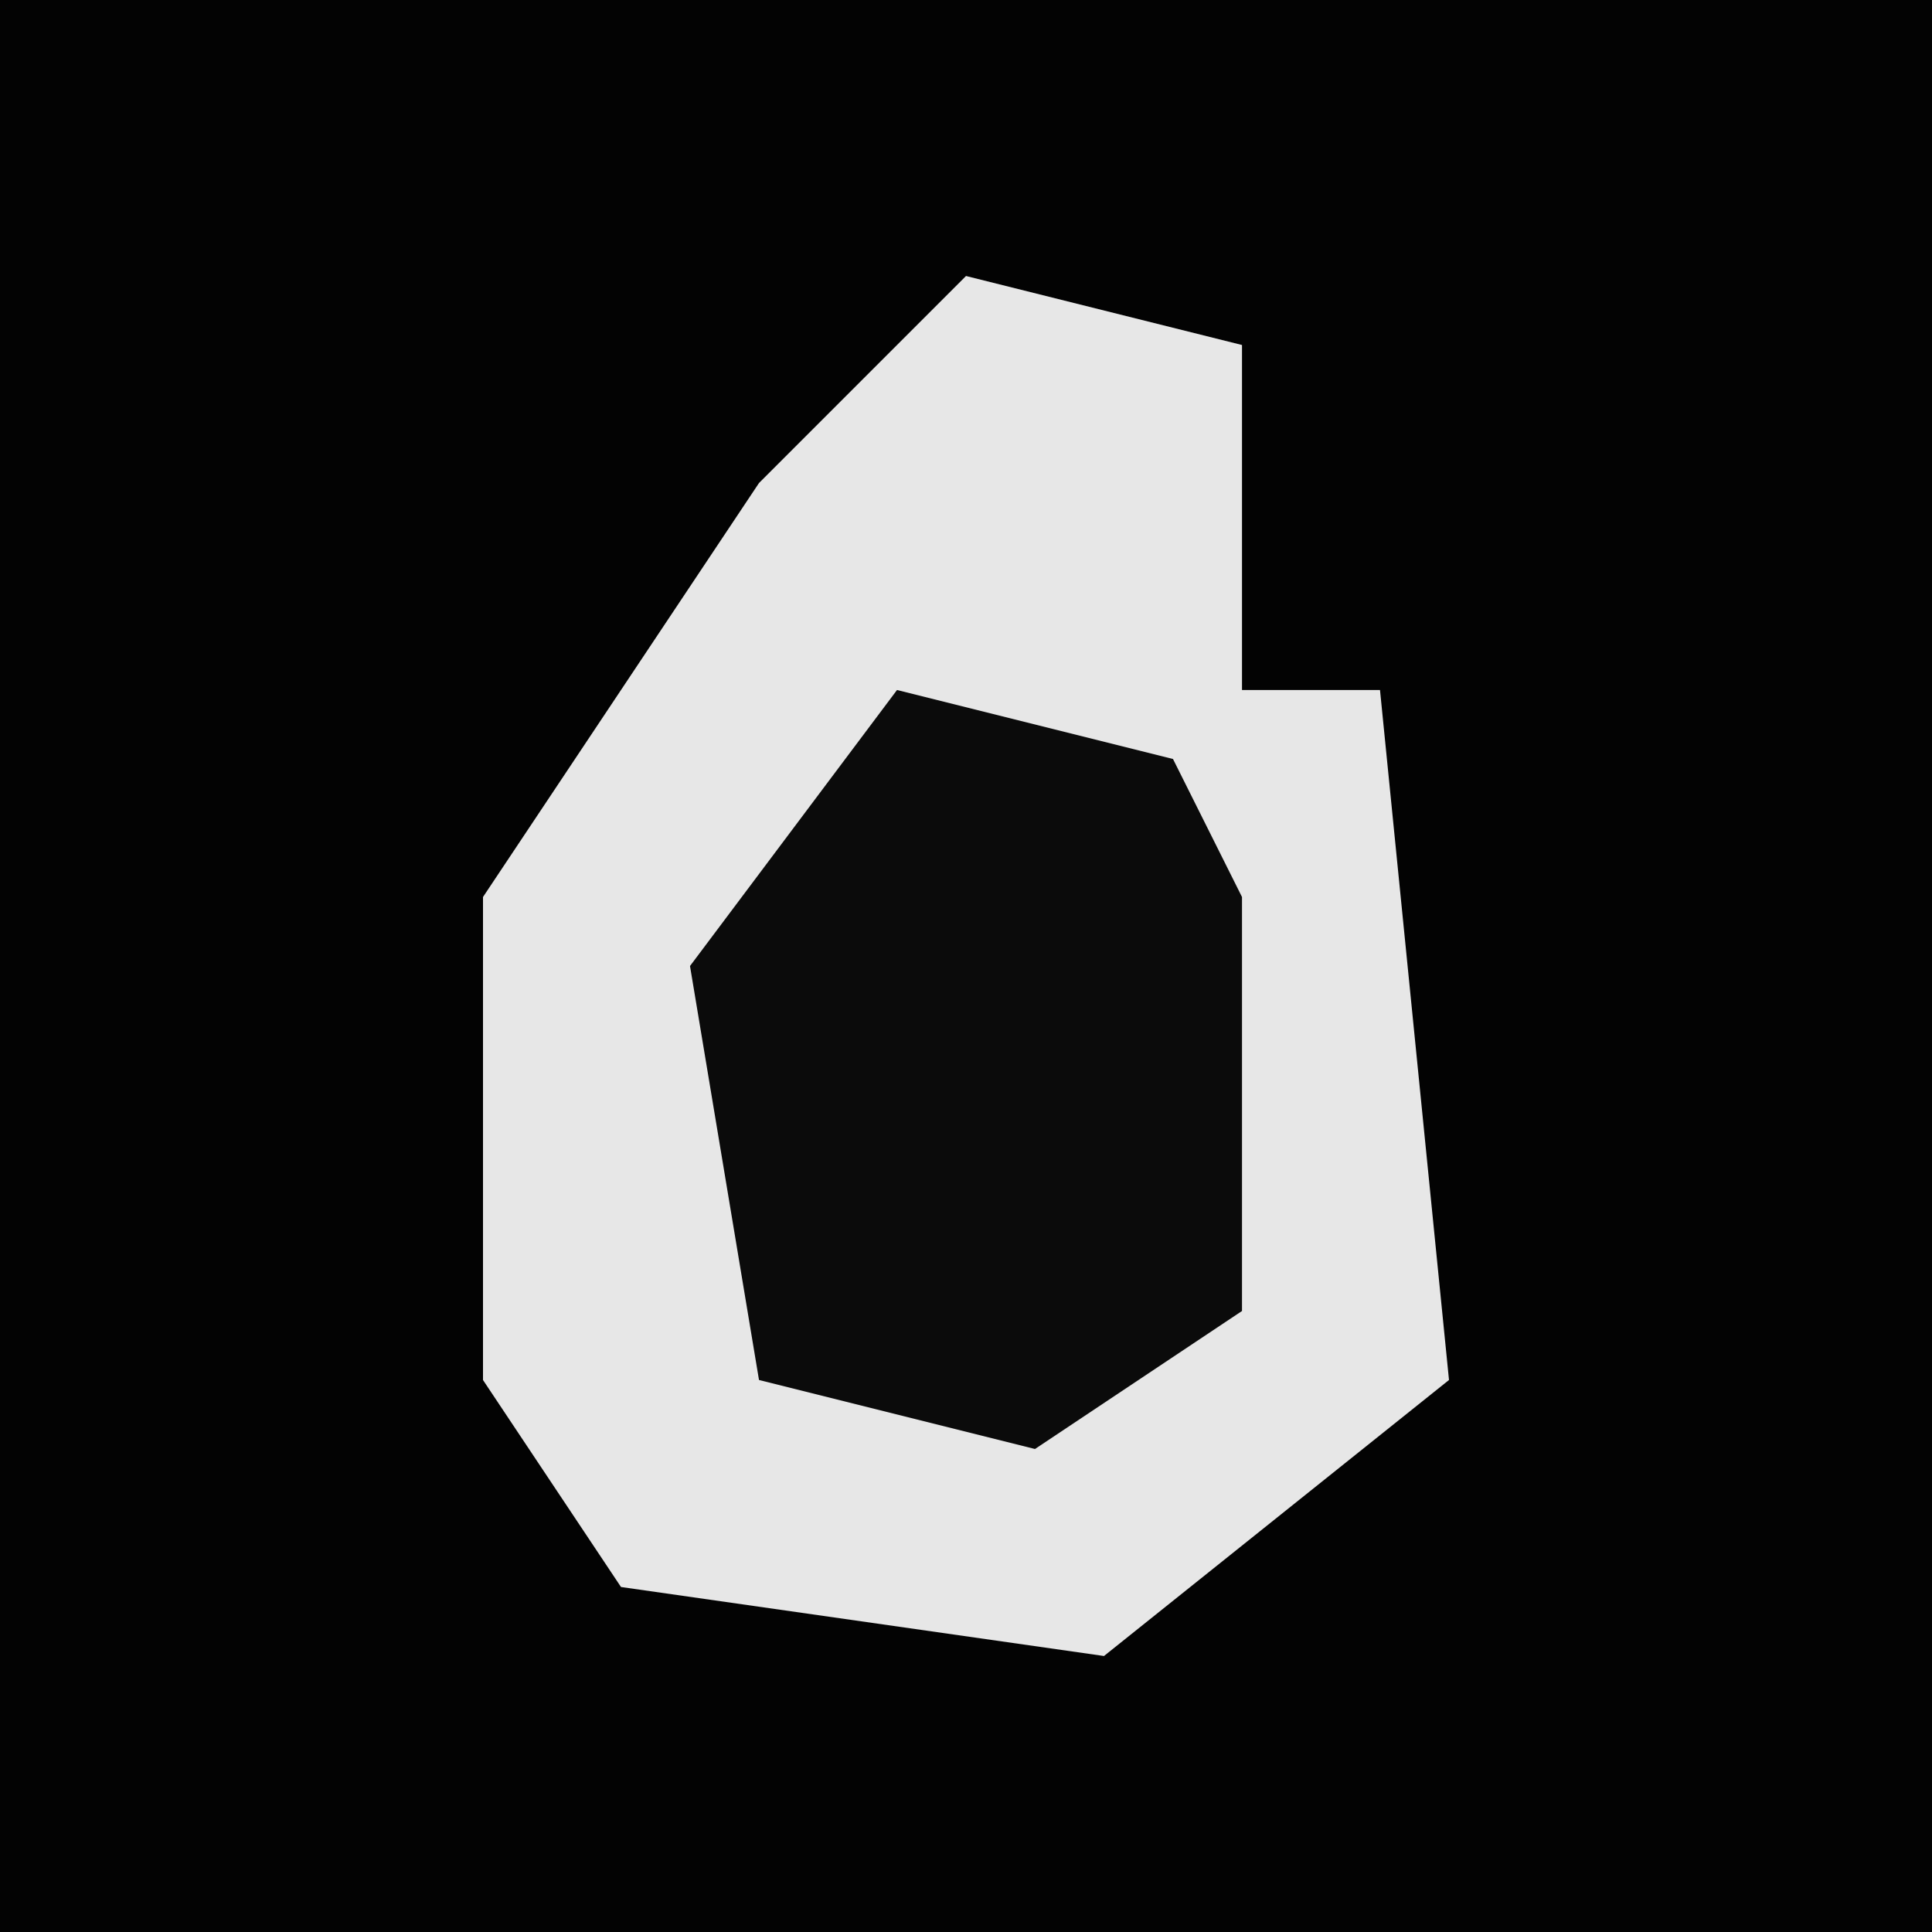 <?xml version="1.0" encoding="UTF-8"?>
<svg version="1.1" xmlns="http://www.w3.org/2000/svg" width="28" height="28">
<path d="M0,0 L28,0 L28,28 L0,28 Z " fill="#030303" transform="translate(0,0)"/>
<path d="M0,0 L4,1 L4,6 L6,6 L7,16 L2,20 L-5,19 L-7,16 L-7,9 L-3,3 Z " fill="#E7E7E7" transform="translate(14,4)"/>
<path d="M0,0 L4,1 L5,3 L5,9 L2,11 L-2,10 L-3,4 Z " fill="#0B0B0B" transform="translate(13,10)"/>
</svg>
